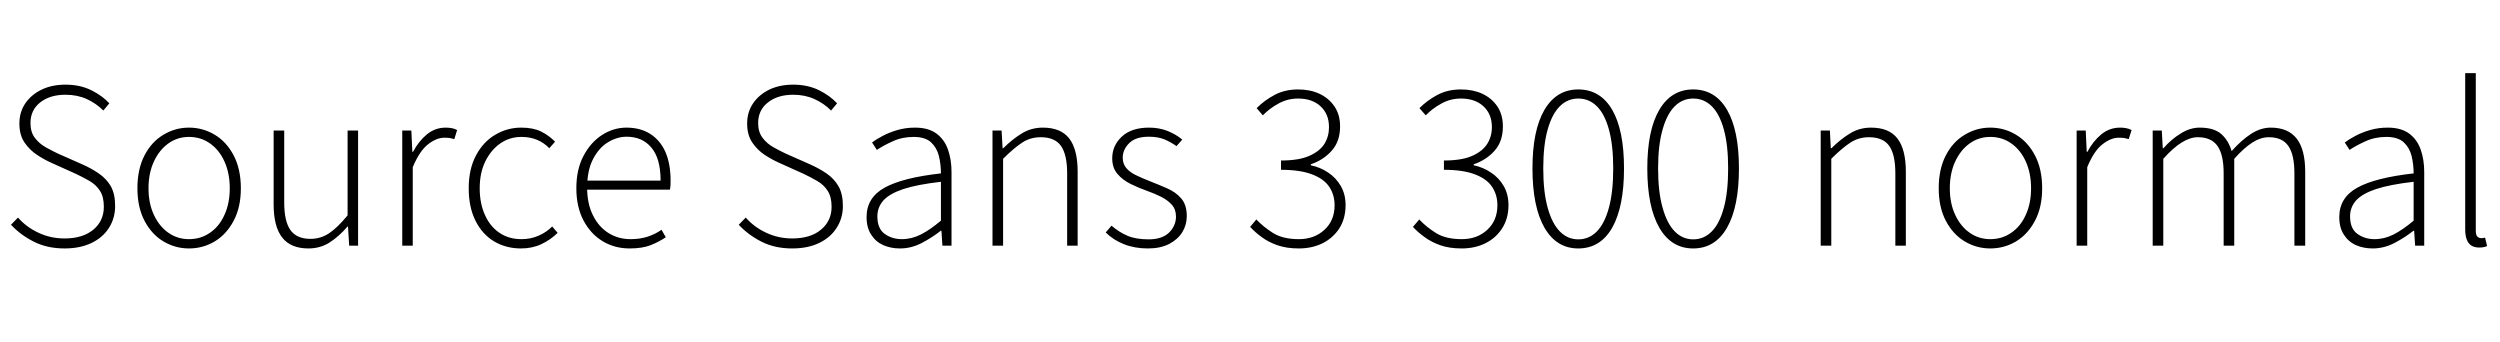 <svg xmlns="http://www.w3.org/2000/svg" xmlns:xlink="http://www.w3.org/1999/xlink" width="250.152" height="34.176"><path fill="black" d="M6.46 24.86L6.46 24.86Q4.73 24.86 3.40 24.19Q2.06 23.52 1.10 22.49L1.10 22.49L1.80 21.77Q2.64 22.73 3.85 23.29Q5.06 23.86 6.46 23.86L6.46 23.86Q8.28 23.86 9.34 22.98Q10.39 22.10 10.39 20.69L10.39 20.69Q10.39 19.70 10.01 19.10Q9.62 18.50 8.98 18.12Q8.33 17.74 7.56 17.38L7.56 17.38L5.16 16.30Q4.44 15.98 3.71 15.50Q2.98 15.02 2.46 14.27Q1.94 13.51 1.94 12.36L1.94 12.36Q1.94 11.21 2.54 10.33Q3.14 9.46 4.18 8.96Q5.21 8.47 6.55 8.47L6.55 8.47Q7.99 8.47 9.12 9.02Q10.25 9.58 10.94 10.34L10.94 10.34L10.34 11.06Q9.62 10.34 8.68 9.91Q7.73 9.48 6.55 9.48L6.55 9.48Q4.99 9.48 4.02 10.25Q3.05 11.02 3.05 12.31L3.05 12.31Q3.05 13.22 3.49 13.80Q3.94 14.38 4.58 14.74Q5.23 15.10 5.78 15.36L5.78 15.36L8.18 16.42Q9.10 16.82 9.86 17.34Q10.63 17.86 11.08 18.62Q11.52 19.39 11.52 20.62L11.52 20.62Q11.52 21.82 10.91 22.79Q10.30 23.76 9.16 24.31Q8.02 24.86 6.46 24.86ZM18.91 24.86L18.91 24.86Q17.54 24.86 16.36 24.16Q15.17 23.45 14.46 22.09Q13.75 20.74 13.75 18.84L13.75 18.84Q13.75 16.92 14.46 15.55Q15.17 14.18 16.36 13.48Q17.54 12.77 18.91 12.77L18.91 12.77Q20.30 12.77 21.48 13.48Q22.66 14.18 23.38 15.55Q24.10 16.92 24.10 18.84L24.10 18.84Q24.10 20.74 23.38 22.09Q22.66 23.45 21.48 24.16Q20.30 24.86 18.91 24.86ZM18.91 23.93L18.91 23.93Q20.09 23.93 21.01 23.29Q21.94 22.66 22.46 21.50Q22.99 20.35 22.99 18.84L22.99 18.84Q22.99 17.33 22.46 16.16Q21.94 15 21.01 14.35Q20.09 13.70 18.91 13.70L18.91 13.70Q17.76 13.70 16.85 14.35Q15.94 15 15.40 16.16Q14.86 17.33 14.86 18.84L14.86 18.84Q14.86 20.35 15.40 21.50Q15.94 22.66 16.85 23.29Q17.76 23.93 18.91 23.93ZM30.86 24.86L30.86 24.86Q29.09 24.86 28.24 23.77Q27.38 22.68 27.38 20.45L27.38 20.45L27.38 13.06L28.44 13.06L28.44 20.30Q28.44 22.13 29.06 23.02Q29.69 23.90 31.06 23.90L31.06 23.90Q32.09 23.90 32.93 23.34Q33.77 22.78 34.78 21.55L34.78 21.55L34.78 13.06L35.83 13.06L35.83 24.58L34.94 24.58L34.82 22.66L34.78 22.66Q33.94 23.64 33 24.25Q32.06 24.86 30.86 24.86ZM41.30 24.58L40.25 24.58L40.25 13.06L41.16 13.06L41.26 15.19L41.33 15.19Q41.88 14.14 42.71 13.45Q43.54 12.77 44.59 12.77L44.59 12.77Q44.90 12.77 45.18 12.82Q45.46 12.86 45.74 13.01L45.74 13.01L45.46 13.92Q45.22 13.85 45.01 13.81Q44.81 13.78 44.45 13.78L44.45 13.78Q43.68 13.78 42.83 14.44Q41.98 15.10 41.30 16.73L41.30 16.73L41.30 24.58ZM52.13 24.86L52.13 24.86Q50.64 24.86 49.45 24.16Q48.26 23.45 47.58 22.09Q46.90 20.74 46.90 18.84L46.90 18.84Q46.90 16.92 47.63 15.55Q48.36 14.18 49.56 13.48Q50.76 12.77 52.15 12.77L52.15 12.77Q53.35 12.77 54.14 13.16Q54.94 13.56 55.54 14.18L55.54 14.18L54.96 14.83Q54.46 14.30 53.76 14.00Q53.06 13.70 52.18 13.70L52.18 13.70Q51 13.70 50.06 14.35Q49.13 15 48.56 16.15Q48.00 17.30 48.00 18.84L48.00 18.84Q48.00 20.35 48.52 21.50Q49.03 22.66 49.97 23.29Q50.90 23.93 52.18 23.93L52.18 23.93Q53.11 23.93 53.90 23.58Q54.70 23.23 55.25 22.66L55.25 22.66L55.80 23.30Q55.08 24 54.17 24.43Q53.26 24.86 52.13 24.86ZM63.00 24.86L63.00 24.86Q61.51 24.86 60.31 24.14Q59.11 23.42 58.39 22.07Q57.67 20.71 57.67 18.84L57.67 18.84Q57.67 16.94 58.39 15.59Q59.11 14.23 60.25 13.50Q61.39 12.77 62.69 12.77L62.69 12.77Q64.06 12.77 65.05 13.39Q66.05 14.02 66.58 15.20Q67.10 16.39 67.10 18.10L67.10 18.10Q67.10 18.29 67.09 18.52Q67.08 18.74 67.03 18.98L67.03 18.98L58.32 18.98L58.32 18.07L66.10 18.07Q66.10 15.86 65.18 14.77Q64.27 13.68 62.71 13.68L62.71 13.68Q61.75 13.68 60.84 14.23Q59.93 14.78 59.34 15.92Q58.75 17.06 58.75 18.79L58.75 18.79Q58.75 20.38 59.33 21.54Q59.90 22.70 60.89 23.32Q61.87 23.93 63.10 23.93L63.10 23.93Q64.03 23.93 64.81 23.68Q65.59 23.42 66.19 22.99L66.19 22.99L66.62 23.74Q65.95 24.19 65.11 24.53Q64.27 24.86 63.00 24.86ZM79.27 24.86L79.27 24.86Q77.54 24.86 76.21 24.19Q74.88 23.52 73.92 22.49L73.92 22.49L74.62 21.77Q75.46 22.73 76.67 23.29Q77.88 23.86 79.27 23.86L79.27 23.86Q81.10 23.86 82.15 22.98Q83.21 22.10 83.21 20.69L83.21 20.69Q83.21 19.70 82.82 19.10Q82.44 18.50 81.79 18.12Q81.14 17.74 80.38 17.38L80.38 17.38L77.98 16.30Q77.26 15.98 76.52 15.50Q75.79 15.02 75.28 14.27Q74.76 13.51 74.76 12.36L74.76 12.36Q74.76 11.21 75.36 10.33Q75.96 9.46 76.99 8.96Q78.02 8.47 79.37 8.47L79.37 8.47Q80.81 8.47 81.94 9.02Q83.06 9.58 83.76 10.34L83.76 10.34L83.16 11.06Q82.44 10.34 81.49 9.91Q80.54 9.48 79.37 9.48L79.37 9.48Q77.81 9.48 76.84 10.25Q75.86 11.02 75.86 12.31L75.86 12.31Q75.86 13.22 76.31 13.80Q76.75 14.38 77.40 14.74Q78.05 15.10 78.60 15.36L78.60 15.36L81.00 16.42Q81.91 16.82 82.68 17.34Q83.45 17.86 83.89 18.62Q84.34 19.39 84.34 20.62L84.34 20.62Q84.34 21.82 83.72 22.79Q83.11 23.76 81.97 24.31Q80.83 24.86 79.27 24.86ZM90.05 24.86L90.05 24.86Q89.14 24.86 88.38 24.53Q87.62 24.19 87.17 23.48Q86.71 22.78 86.71 21.72L86.71 21.72Q86.71 19.78 88.51 18.78Q90.31 17.78 94.15 17.35L94.15 17.35Q94.15 16.46 93.95 15.62Q93.74 14.78 93.16 14.24Q92.57 13.70 91.42 13.70L91.42 13.70Q90.26 13.70 89.30 14.15Q88.34 14.59 87.74 15L87.74 15L87.26 14.26Q87.67 13.94 88.32 13.60Q88.97 13.25 89.80 13.01Q90.62 12.77 91.56 12.77L91.56 12.77Q92.90 12.77 93.71 13.37Q94.51 13.97 94.86 14.98Q95.21 15.98 95.21 17.21L95.21 17.21L95.21 24.58L94.30 24.58L94.20 23.09L94.13 23.09Q93.26 23.78 92.22 24.32Q91.18 24.86 90.05 24.86ZM90.24 23.93L90.24 23.93Q91.22 23.93 92.15 23.46Q93.07 22.99 94.15 22.08L94.15 22.08L94.15 18.19Q91.78 18.46 90.38 18.92Q88.99 19.39 88.39 20.06Q87.79 20.74 87.79 21.65L87.79 21.65Q87.79 22.87 88.52 23.40Q89.26 23.93 90.24 23.93ZM100.37 24.58L99.31 24.58L99.31 13.06L100.22 13.06L100.32 14.83L100.39 14.83Q101.28 13.94 102.23 13.36Q103.18 12.77 104.35 12.77L104.35 12.77Q106.15 12.77 106.99 13.86Q107.83 14.95 107.83 17.18L107.83 17.18L107.83 24.58L106.78 24.58L106.78 17.33Q106.78 15.48 106.16 14.60Q105.55 13.73 104.14 13.73L104.14 13.73Q103.10 13.73 102.28 14.27Q101.45 14.81 100.37 15.89L100.37 15.89L100.37 24.58ZM114.86 24.86L114.86 24.86Q113.52 24.86 112.45 24.43Q111.38 24 110.64 23.26L110.64 23.26L111.22 22.58Q111.94 23.21 112.79 23.58Q113.64 23.95 114.94 23.95L114.94 23.95Q116.28 23.95 116.98 23.27Q117.67 22.58 117.67 21.67L117.67 21.67Q117.67 20.95 117.25 20.48Q116.83 20.02 116.18 19.69Q115.54 19.37 114.86 19.13L114.86 19.13Q113.98 18.82 113.16 18.42Q112.34 18.02 111.82 17.41Q111.29 16.80 111.29 15.84L111.29 15.84Q111.29 14.57 112.25 13.67Q113.21 12.77 114.98 12.77L114.98 12.77Q115.97 12.77 116.82 13.10Q117.67 13.44 118.30 13.97L118.30 13.97L117.72 14.62Q117.14 14.21 116.50 13.94Q115.85 13.68 114.96 13.68L114.96 13.68Q113.62 13.68 112.98 14.33Q112.34 14.98 112.34 15.77L112.34 15.77Q112.34 16.42 112.72 16.84Q113.09 17.26 113.69 17.54Q114.29 17.83 114.98 18.10L114.98 18.10Q115.90 18.46 116.77 18.84Q117.65 19.22 118.20 19.86Q118.75 20.50 118.75 21.62L118.75 21.62Q118.75 22.49 118.31 23.22Q117.86 23.95 116.99 24.41Q116.11 24.86 114.86 24.86ZM129.96 24.86L129.96 24.86Q128.74 24.86 127.82 24.54Q126.91 24.22 126.24 23.72Q125.57 23.23 125.09 22.70L125.09 22.70L125.71 21.96Q126.41 22.70 127.39 23.32Q128.38 23.93 129.96 23.93L129.96 23.93Q131.52 23.93 132.53 22.99Q133.54 22.06 133.54 20.54L133.54 20.54Q133.54 19.49 133.01 18.70Q132.48 17.90 131.29 17.45Q130.10 16.99 128.18 16.99L128.18 16.99L128.18 16.06Q129.96 16.06 131.00 15.60Q132.05 15.14 132.52 14.40Q132.98 13.66 132.98 12.72L132.98 12.72Q132.98 11.42 132.14 10.64Q131.30 9.86 129.89 9.86L129.89 9.86Q128.83 9.86 127.93 10.36Q127.03 10.85 126.36 11.54L126.36 11.54L125.74 10.82Q126.53 10.03 127.55 9.49Q128.57 8.95 129.89 8.95L129.89 8.95Q131.09 8.95 132.02 9.38Q132.96 9.82 133.52 10.64Q134.09 11.47 134.09 12.65L134.09 12.65Q134.09 14.14 133.26 15.07Q132.43 16.01 131.16 16.44L131.16 16.44L131.16 16.54Q132.10 16.73 132.89 17.26Q133.68 17.78 134.16 18.61Q134.64 19.44 134.64 20.52L134.64 20.52Q134.64 21.86 134.02 22.84Q133.39 23.81 132.34 24.34Q131.28 24.86 129.96 24.86ZM146.26 24.86L146.26 24.86Q145.03 24.86 144.12 24.54Q143.21 24.22 142.54 23.72Q141.86 23.23 141.38 22.70L141.38 22.70L142.01 21.96Q142.70 22.70 143.69 23.32Q144.67 23.93 146.26 23.93L146.26 23.93Q147.82 23.93 148.82 22.99Q149.83 22.06 149.83 20.54L149.83 20.54Q149.83 19.49 149.30 18.70Q148.78 17.90 147.59 17.45Q146.40 16.99 144.48 16.99L144.48 16.99L144.48 16.06Q146.26 16.06 147.30 15.60Q148.34 15.14 148.81 14.40Q149.28 13.66 149.28 12.72L149.28 12.72Q149.28 11.42 148.44 10.64Q147.60 9.86 146.18 9.86L146.18 9.86Q145.13 9.86 144.23 10.36Q143.33 10.85 142.66 11.54L142.66 11.54L142.03 10.82Q142.82 10.03 143.84 9.49Q144.86 8.95 146.18 8.95L146.18 8.95Q147.38 8.95 148.32 9.38Q149.26 9.82 149.82 10.64Q150.38 11.47 150.38 12.65L150.38 12.65Q150.38 14.14 149.56 15.07Q148.73 16.01 147.46 16.44L147.46 16.44L147.46 16.54Q148.39 16.73 149.18 17.26Q149.98 17.78 150.46 18.61Q150.94 19.44 150.94 20.52L150.94 20.52Q150.94 21.86 150.31 22.84Q149.69 23.81 148.63 24.34Q147.58 24.86 146.26 24.86ZM157.92 24.86L157.92 24.86Q155.74 24.86 154.54 22.78Q153.34 20.69 153.34 16.85L153.34 16.85Q153.34 13.03 154.54 10.99Q155.74 8.95 157.92 8.95L157.92 8.95Q160.13 8.95 161.32 10.99Q162.50 13.03 162.50 16.85L162.50 16.85Q162.50 20.69 161.32 22.78Q160.13 24.86 157.92 24.86ZM157.92 23.95L157.92 23.95Q159.00 23.95 159.78 23.16Q160.56 22.37 160.99 20.78Q161.42 19.20 161.42 16.85L161.42 16.85Q161.42 14.52 160.99 12.96Q160.56 11.40 159.78 10.63Q159.00 9.86 157.92 9.86L157.92 9.86Q156.86 9.86 156.08 10.63Q155.30 11.40 154.86 12.96Q154.42 14.52 154.42 16.85L154.42 16.85Q154.42 19.20 154.86 20.78Q155.30 22.37 156.08 23.16Q156.86 23.95 157.92 23.95ZM169.42 24.86L169.42 24.86Q167.23 24.86 166.03 22.78Q164.83 20.69 164.83 16.85L164.83 16.85Q164.83 13.03 166.03 10.99Q167.23 8.95 169.42 8.95L169.42 8.95Q171.62 8.95 172.81 10.99Q174.00 13.03 174.00 16.85L174.00 16.85Q174.00 20.69 172.81 22.78Q171.62 24.86 169.42 24.86ZM169.42 23.95L169.42 23.95Q170.50 23.95 171.28 23.16Q172.06 22.37 172.49 20.78Q172.92 19.20 172.92 16.85L172.92 16.85Q172.92 14.52 172.49 12.96Q172.06 11.40 171.28 10.63Q170.50 9.86 169.42 9.86L169.42 9.86Q168.36 9.86 167.58 10.63Q166.80 11.40 166.36 12.96Q165.91 14.52 165.91 16.85L165.91 16.85Q165.91 19.20 166.36 20.78Q166.80 22.37 167.58 23.16Q168.36 23.95 169.42 23.95ZM183.24 24.58L182.18 24.58L182.18 13.06L183.10 13.06L183.19 14.83L183.26 14.83Q184.15 13.94 185.10 13.36Q186.05 12.77 187.22 12.77L187.22 12.77Q189.02 12.77 189.86 13.86Q190.70 14.95 190.70 17.18L190.70 17.18L190.70 24.58L189.65 24.58L189.65 17.33Q189.65 15.48 189.04 14.60Q188.42 13.73 187.01 13.73L187.01 13.73Q185.98 13.73 185.15 14.27Q184.32 14.81 183.24 15.89L183.24 15.89L183.24 24.58ZM199.15 24.86L199.15 24.86Q197.78 24.86 196.60 24.16Q195.41 23.45 194.70 22.09Q193.99 20.74 193.99 18.84L193.99 18.84Q193.99 16.92 194.70 15.55Q195.41 14.18 196.60 13.48Q197.78 12.77 199.15 12.77L199.15 12.77Q200.54 12.77 201.72 13.48Q202.90 14.18 203.62 15.55Q204.34 16.92 204.34 18.84L204.34 18.84Q204.34 20.74 203.62 22.09Q202.90 23.45 201.72 24.16Q200.54 24.86 199.15 24.86ZM199.15 23.93L199.15 23.93Q200.33 23.93 201.25 23.29Q202.18 22.66 202.70 21.50Q203.23 20.35 203.23 18.84L203.23 18.84Q203.23 17.33 202.70 16.16Q202.18 15 201.25 14.35Q200.33 13.70 199.15 13.70L199.15 13.70Q198.00 13.70 197.09 14.35Q196.18 15 195.64 16.16Q195.10 17.33 195.10 18.84L195.10 18.84Q195.10 20.35 195.64 21.50Q196.18 22.66 197.09 23.29Q198.00 23.93 199.15 23.93ZM208.85 24.58L207.79 24.58L207.79 13.06L208.70 13.06L208.80 15.19L208.87 15.19Q209.42 14.14 210.25 13.45Q211.08 12.77 212.14 12.77L212.14 12.77Q212.45 12.77 212.72 12.82Q213.00 12.86 213.29 13.01L213.29 13.01L213.00 13.92Q212.76 13.85 212.56 13.81Q212.35 13.78 211.99 13.78L211.99 13.78Q211.22 13.78 210.37 14.44Q209.52 15.10 208.85 16.73L208.85 16.73L208.85 24.58ZM216.46 24.58L215.40 24.58L215.40 13.06L216.31 13.06L216.41 14.83L216.48 14.83Q217.25 13.94 218.20 13.36Q219.14 12.77 220.10 12.77L220.10 12.77Q221.52 12.77 222.25 13.40Q222.98 14.04 223.30 15.12L223.30 15.12Q224.28 14.02 225.25 13.39Q226.22 12.77 227.21 12.77L227.21 12.77Q228.94 12.77 229.80 13.86Q230.66 14.95 230.66 17.18L230.66 17.18L230.66 24.58L229.58 24.58L229.58 17.33Q229.58 15.48 228.97 14.60Q228.36 13.73 227.02 13.73L227.02 13.73Q226.20 13.73 225.36 14.27Q224.52 14.81 223.56 15.89L223.56 15.89L223.56 24.58L222.50 24.58L222.50 17.33Q222.50 15.48 221.88 14.60Q221.26 13.73 219.91 13.73L219.91 13.73Q218.38 13.73 216.46 15.89L216.46 15.89L216.46 24.58ZM237.41 24.86L237.41 24.86Q236.50 24.86 235.74 24.53Q234.98 24.19 234.53 23.48Q234.07 22.78 234.07 21.72L234.07 21.72Q234.07 19.78 235.87 18.78Q237.67 17.78 241.51 17.35L241.51 17.35Q241.51 16.46 241.31 15.62Q241.10 14.78 240.52 14.24Q239.93 13.70 238.78 13.70L238.78 13.70Q237.62 13.70 236.66 14.15Q235.70 14.59 235.10 15L235.10 15L234.62 14.26Q235.03 13.94 235.68 13.60Q236.33 13.25 237.16 13.01Q237.98 12.77 238.92 12.77L238.92 12.77Q240.26 12.77 241.07 13.37Q241.87 13.97 242.22 14.98Q242.57 15.98 242.57 17.21L242.57 17.21L242.57 24.58L241.66 24.58L241.56 23.09L241.49 23.09Q240.62 23.78 239.58 24.32Q238.54 24.86 237.41 24.86ZM237.60 23.93L237.60 23.93Q238.58 23.93 239.51 23.46Q240.43 22.99 241.51 22.08L241.51 22.08L241.51 18.19Q239.14 18.46 237.74 18.92Q236.35 19.39 235.75 20.06Q235.15 20.74 235.15 21.65L235.15 21.65Q235.15 22.87 235.88 23.40Q236.62 23.93 237.60 23.93ZM248.09 24.77L248.09 24.77Q247.61 24.77 247.30 24.58Q246.98 24.38 246.83 23.98Q246.67 23.57 246.67 22.94L246.67 22.94L246.67 7.32L247.73 7.32L247.73 23.09Q247.73 23.50 247.88 23.66Q248.04 23.83 248.28 23.83L248.28 23.83Q248.35 23.83 248.44 23.82Q248.52 23.81 248.66 23.78L248.66 23.78L248.86 24.62Q248.69 24.70 248.51 24.73Q248.33 24.77 248.09 24.77Z"/></svg>